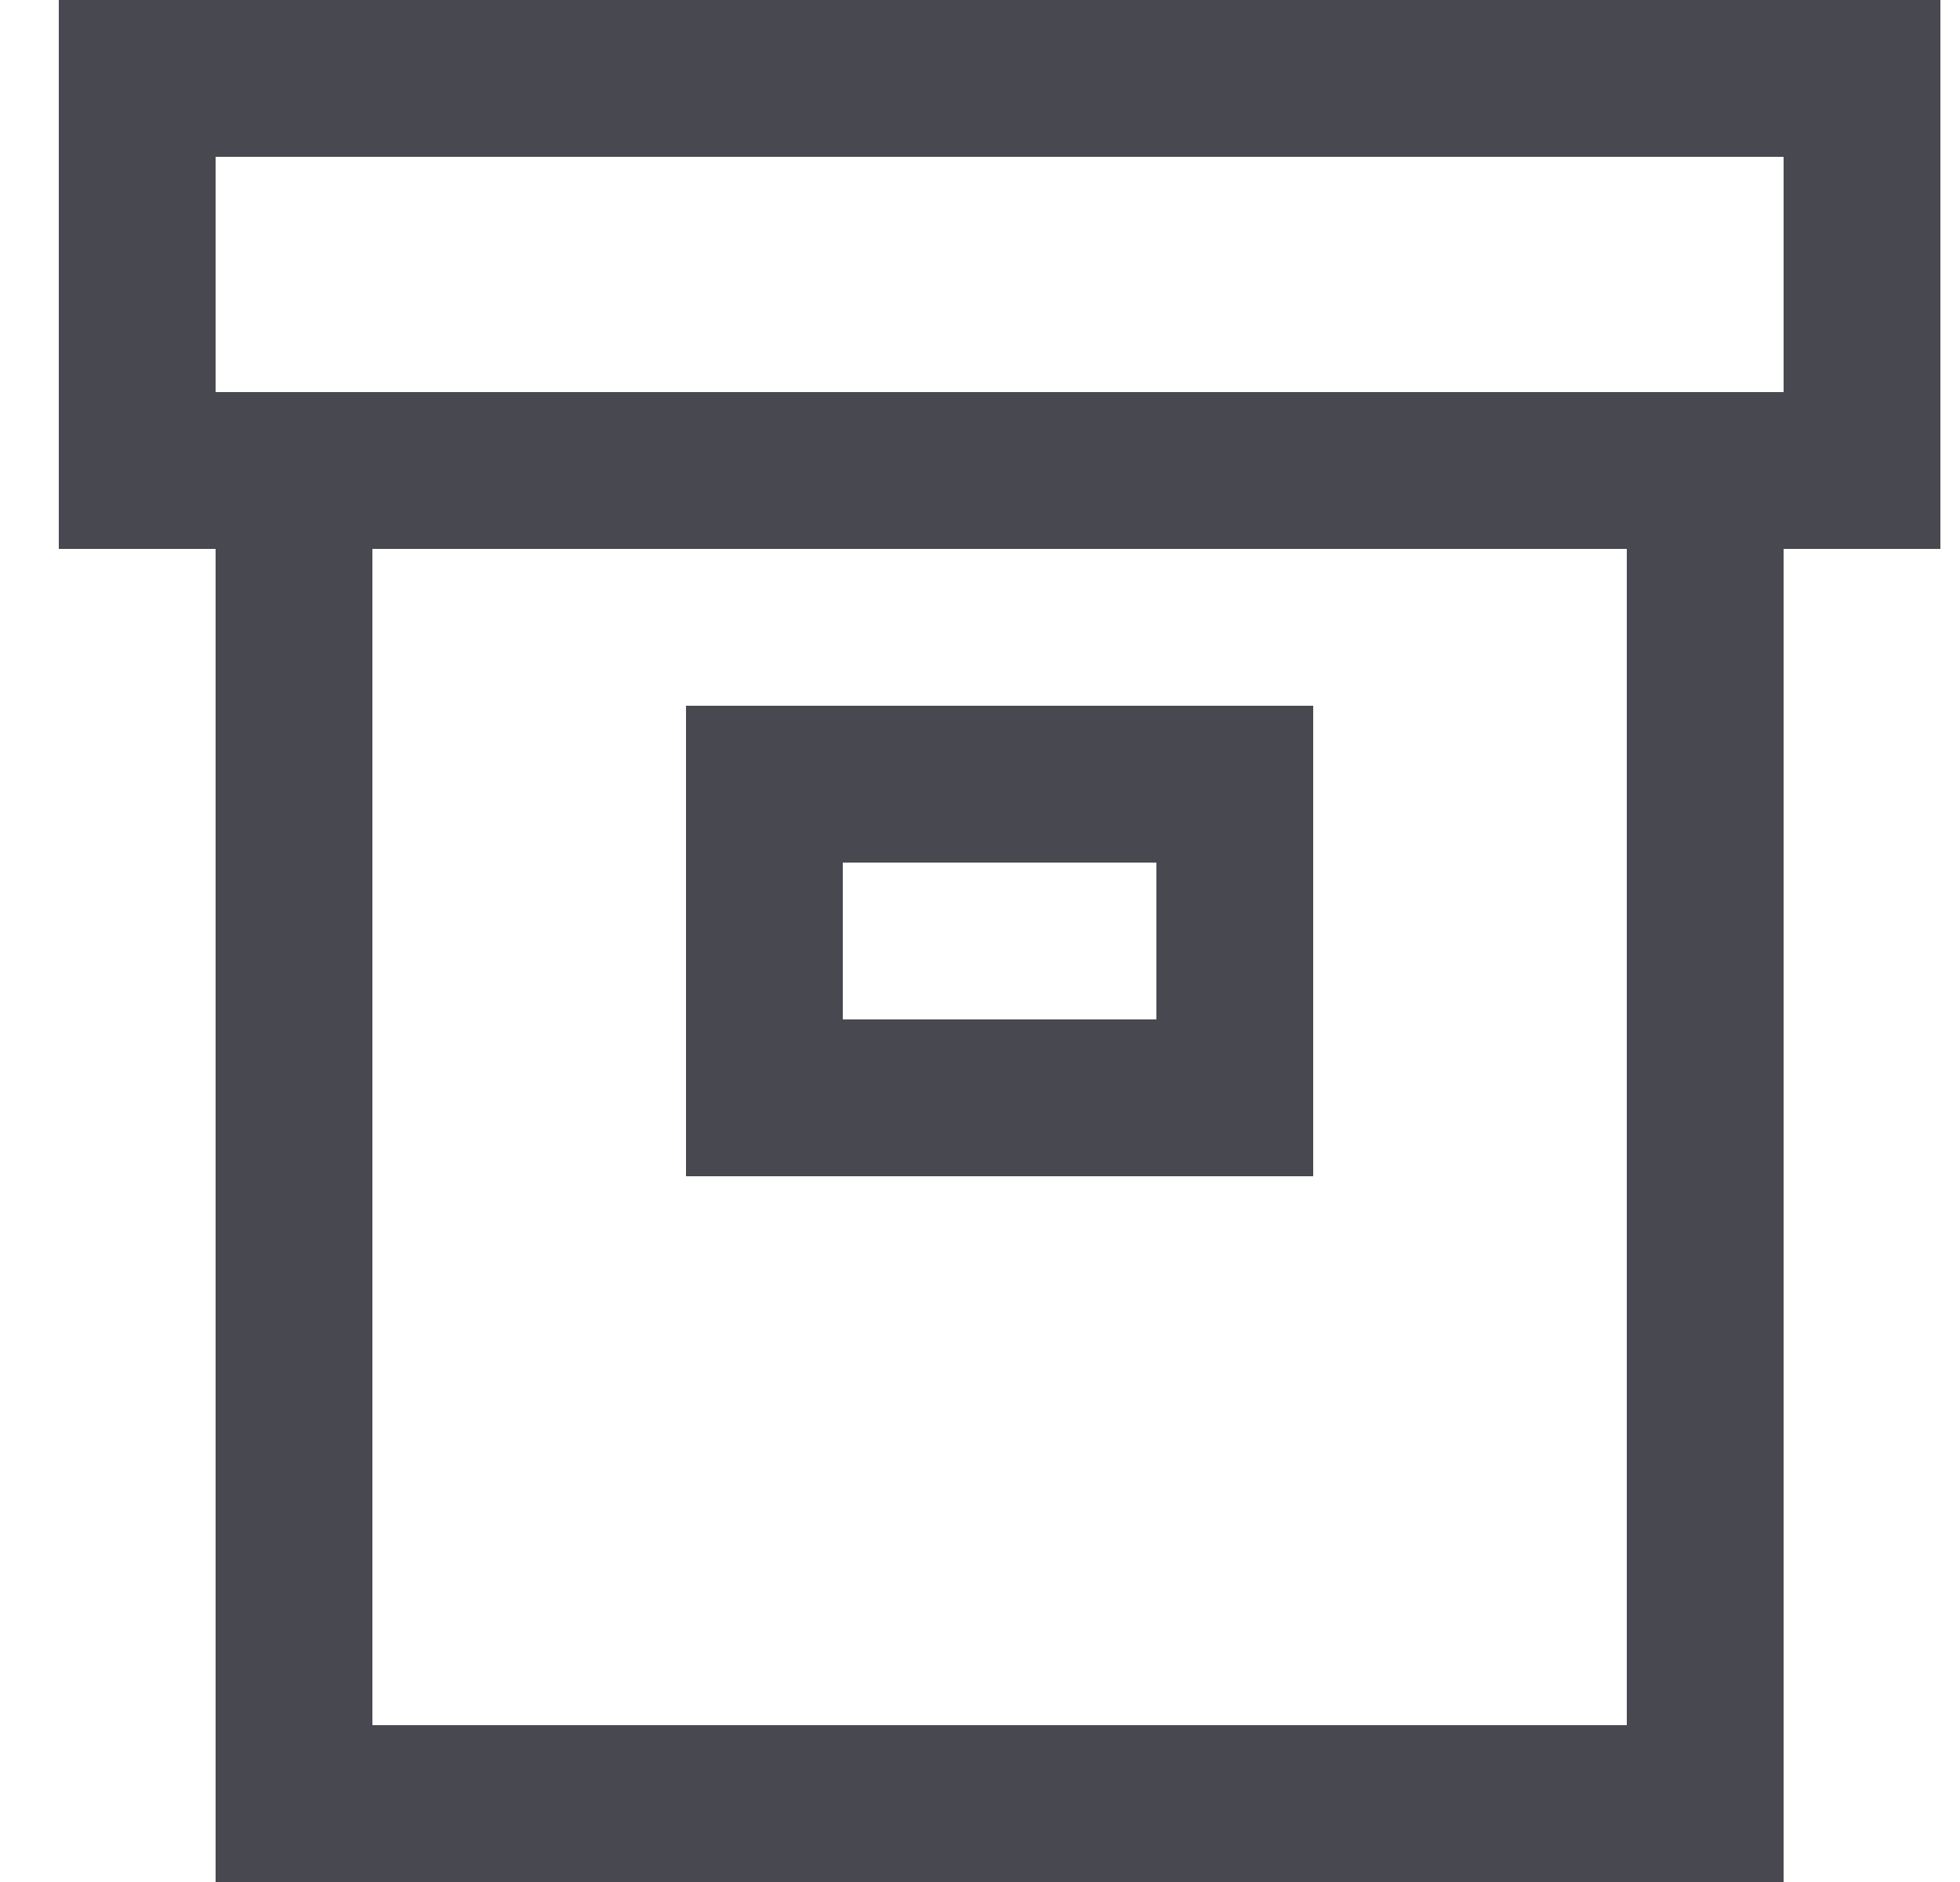 <svg width="25" height="24" viewBox="0 0 25 24" fill="none" xmlns="http://www.w3.org/2000/svg">
<g clip-path="url(#clip0_5594_75103)">
<path fill-rule="evenodd" clip-rule="evenodd" d="M1.75 0H0.75V1V6V7H1.75H2.75V23V24H3.75H21.75H22.75V23V7H23.75H24.75V6V1V0H23.75H1.75ZM20.75 7H4.75V22H20.75V7ZM22.75 5V2H2.75V5H3.75H21.75H22.75ZM8.75 9H9.75H15.75H16.75V10V14V15H15.75H9.75H8.75V14V10V9ZM10.75 11V13H14.75V11H10.75Z" fill="#484851"/>
</g>
<defs>
<clipPath id="clip0_5594_75103">
<rect width="24" height="24" fill="white" transform="translate(0.75)"/>
</clipPath>
</defs>
</svg>
